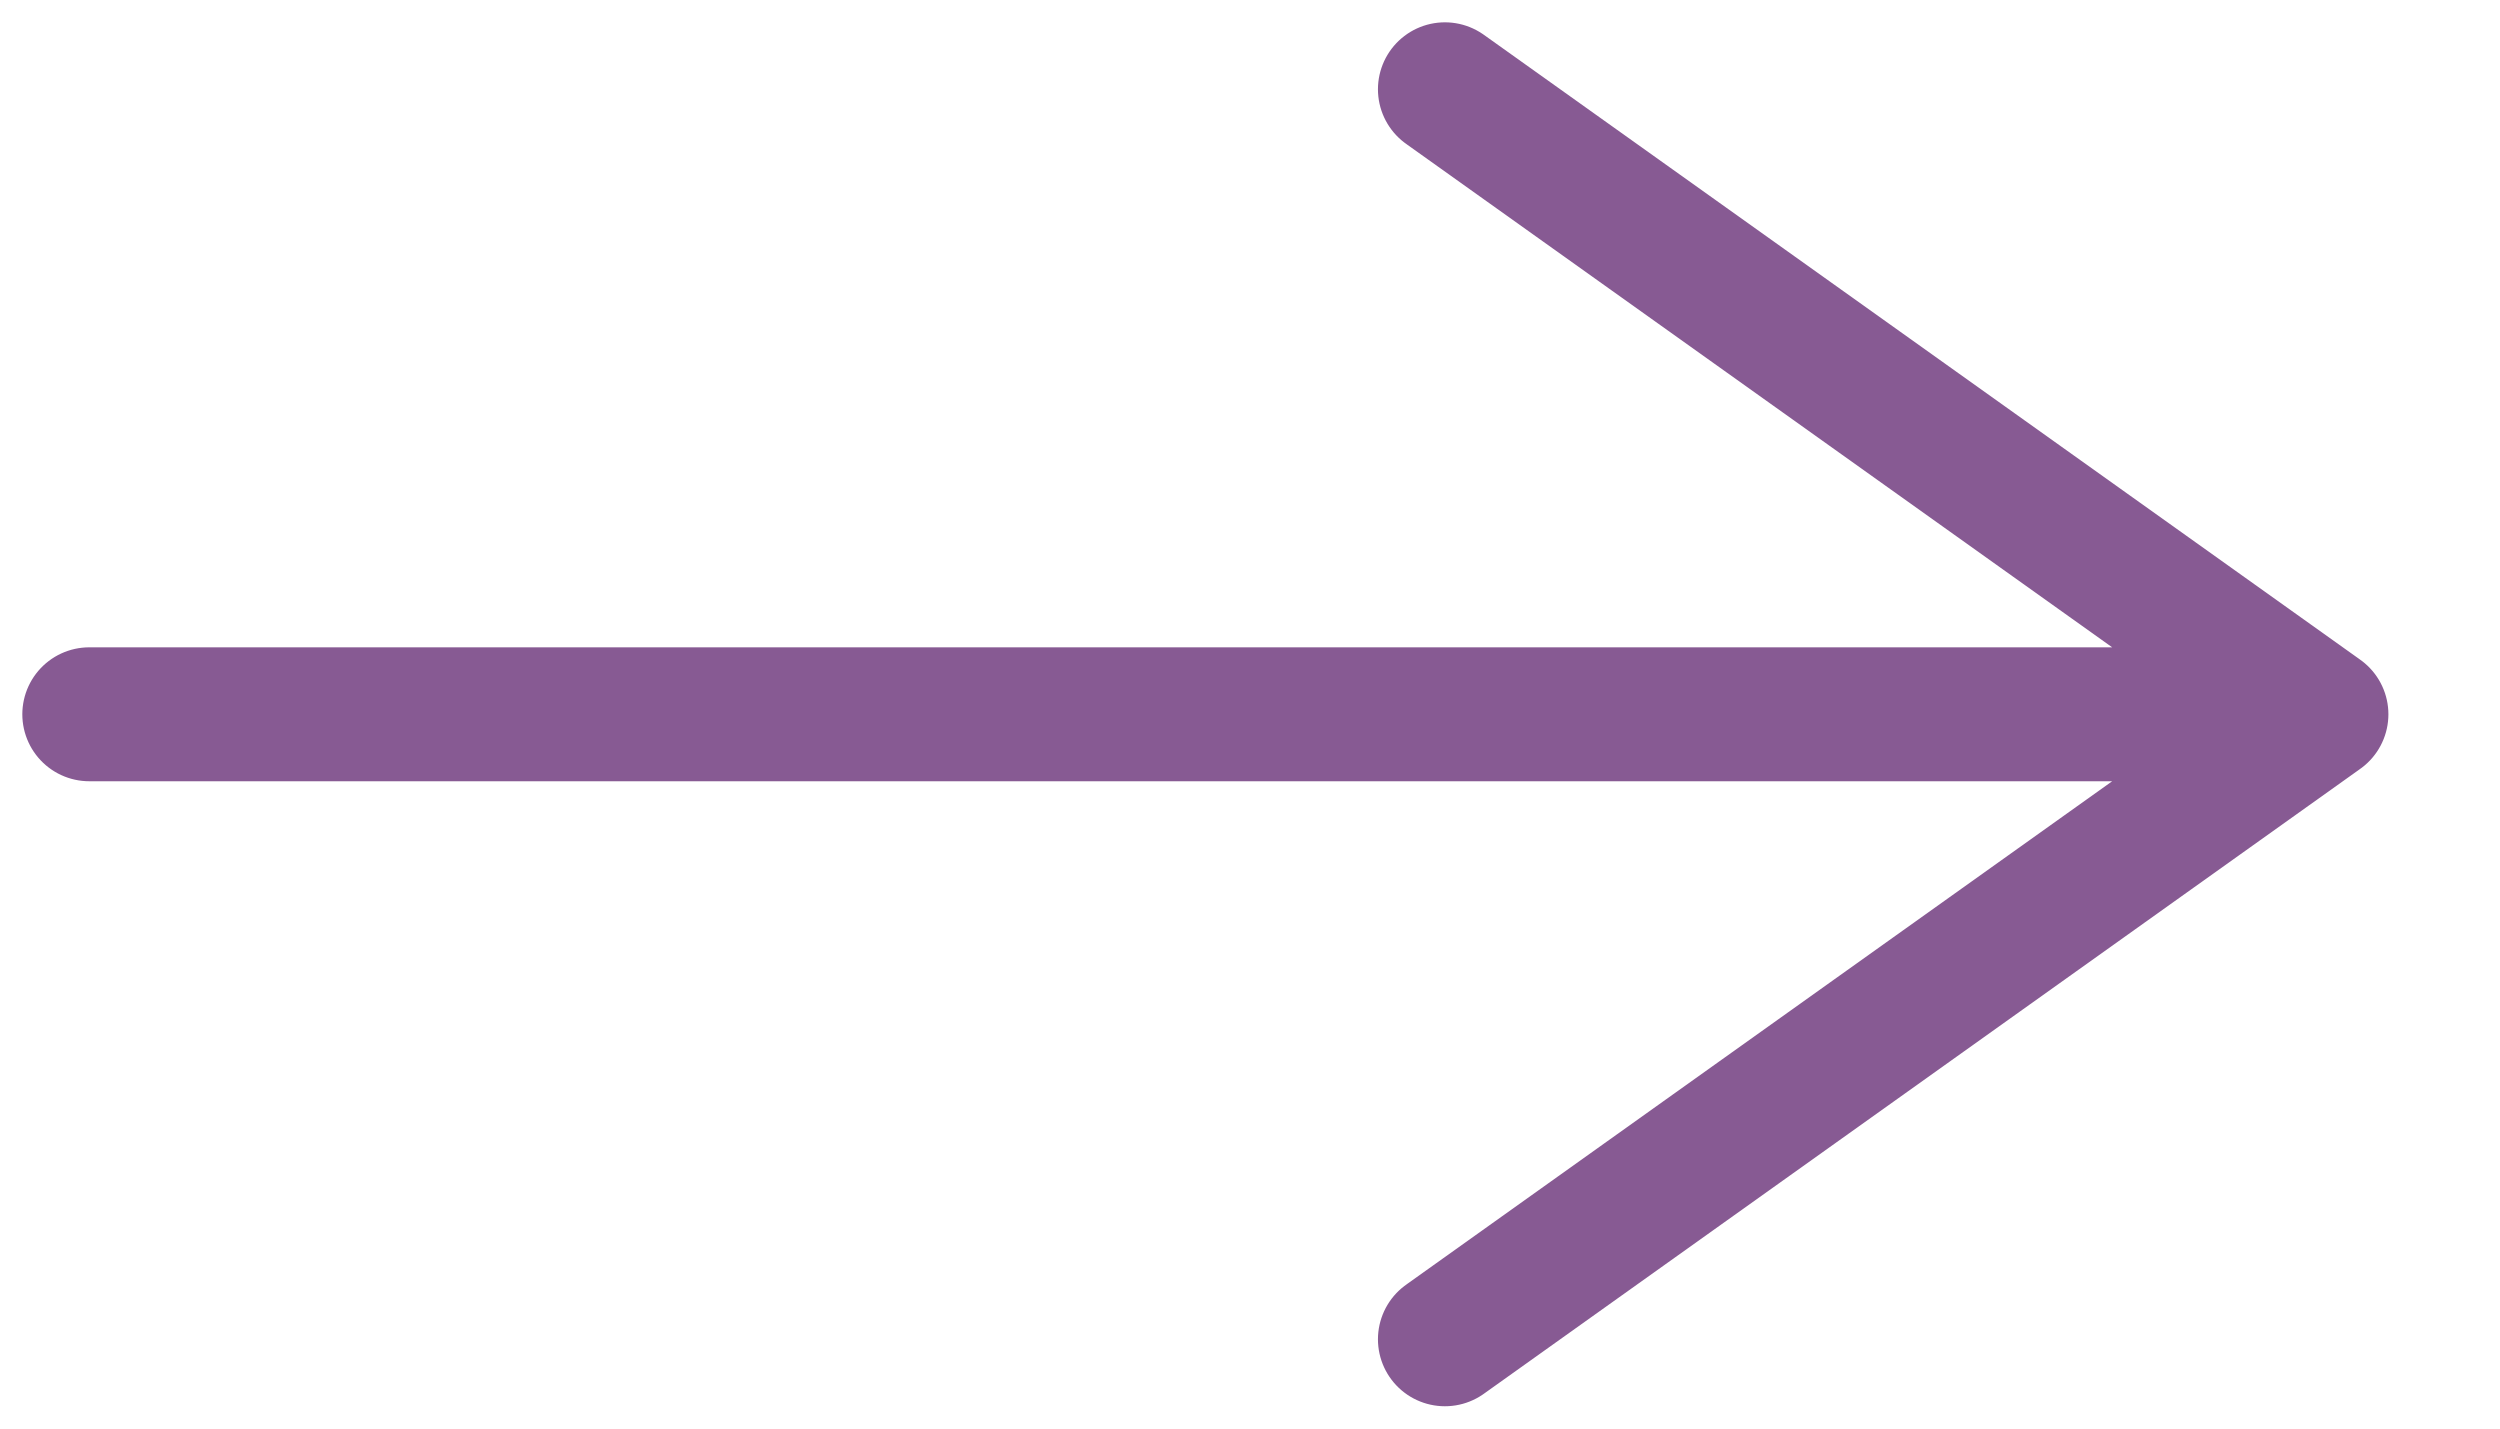 <svg width="28" height="16" viewBox="0 0 28 16" fill="none" xmlns="http://www.w3.org/2000/svg">
<path d="M1 8H26M26 8L16.183 1M26 8L16.183 15" stroke="#875A93" stroke-width="1.5" stroke-linecap="round"/>
</svg>
